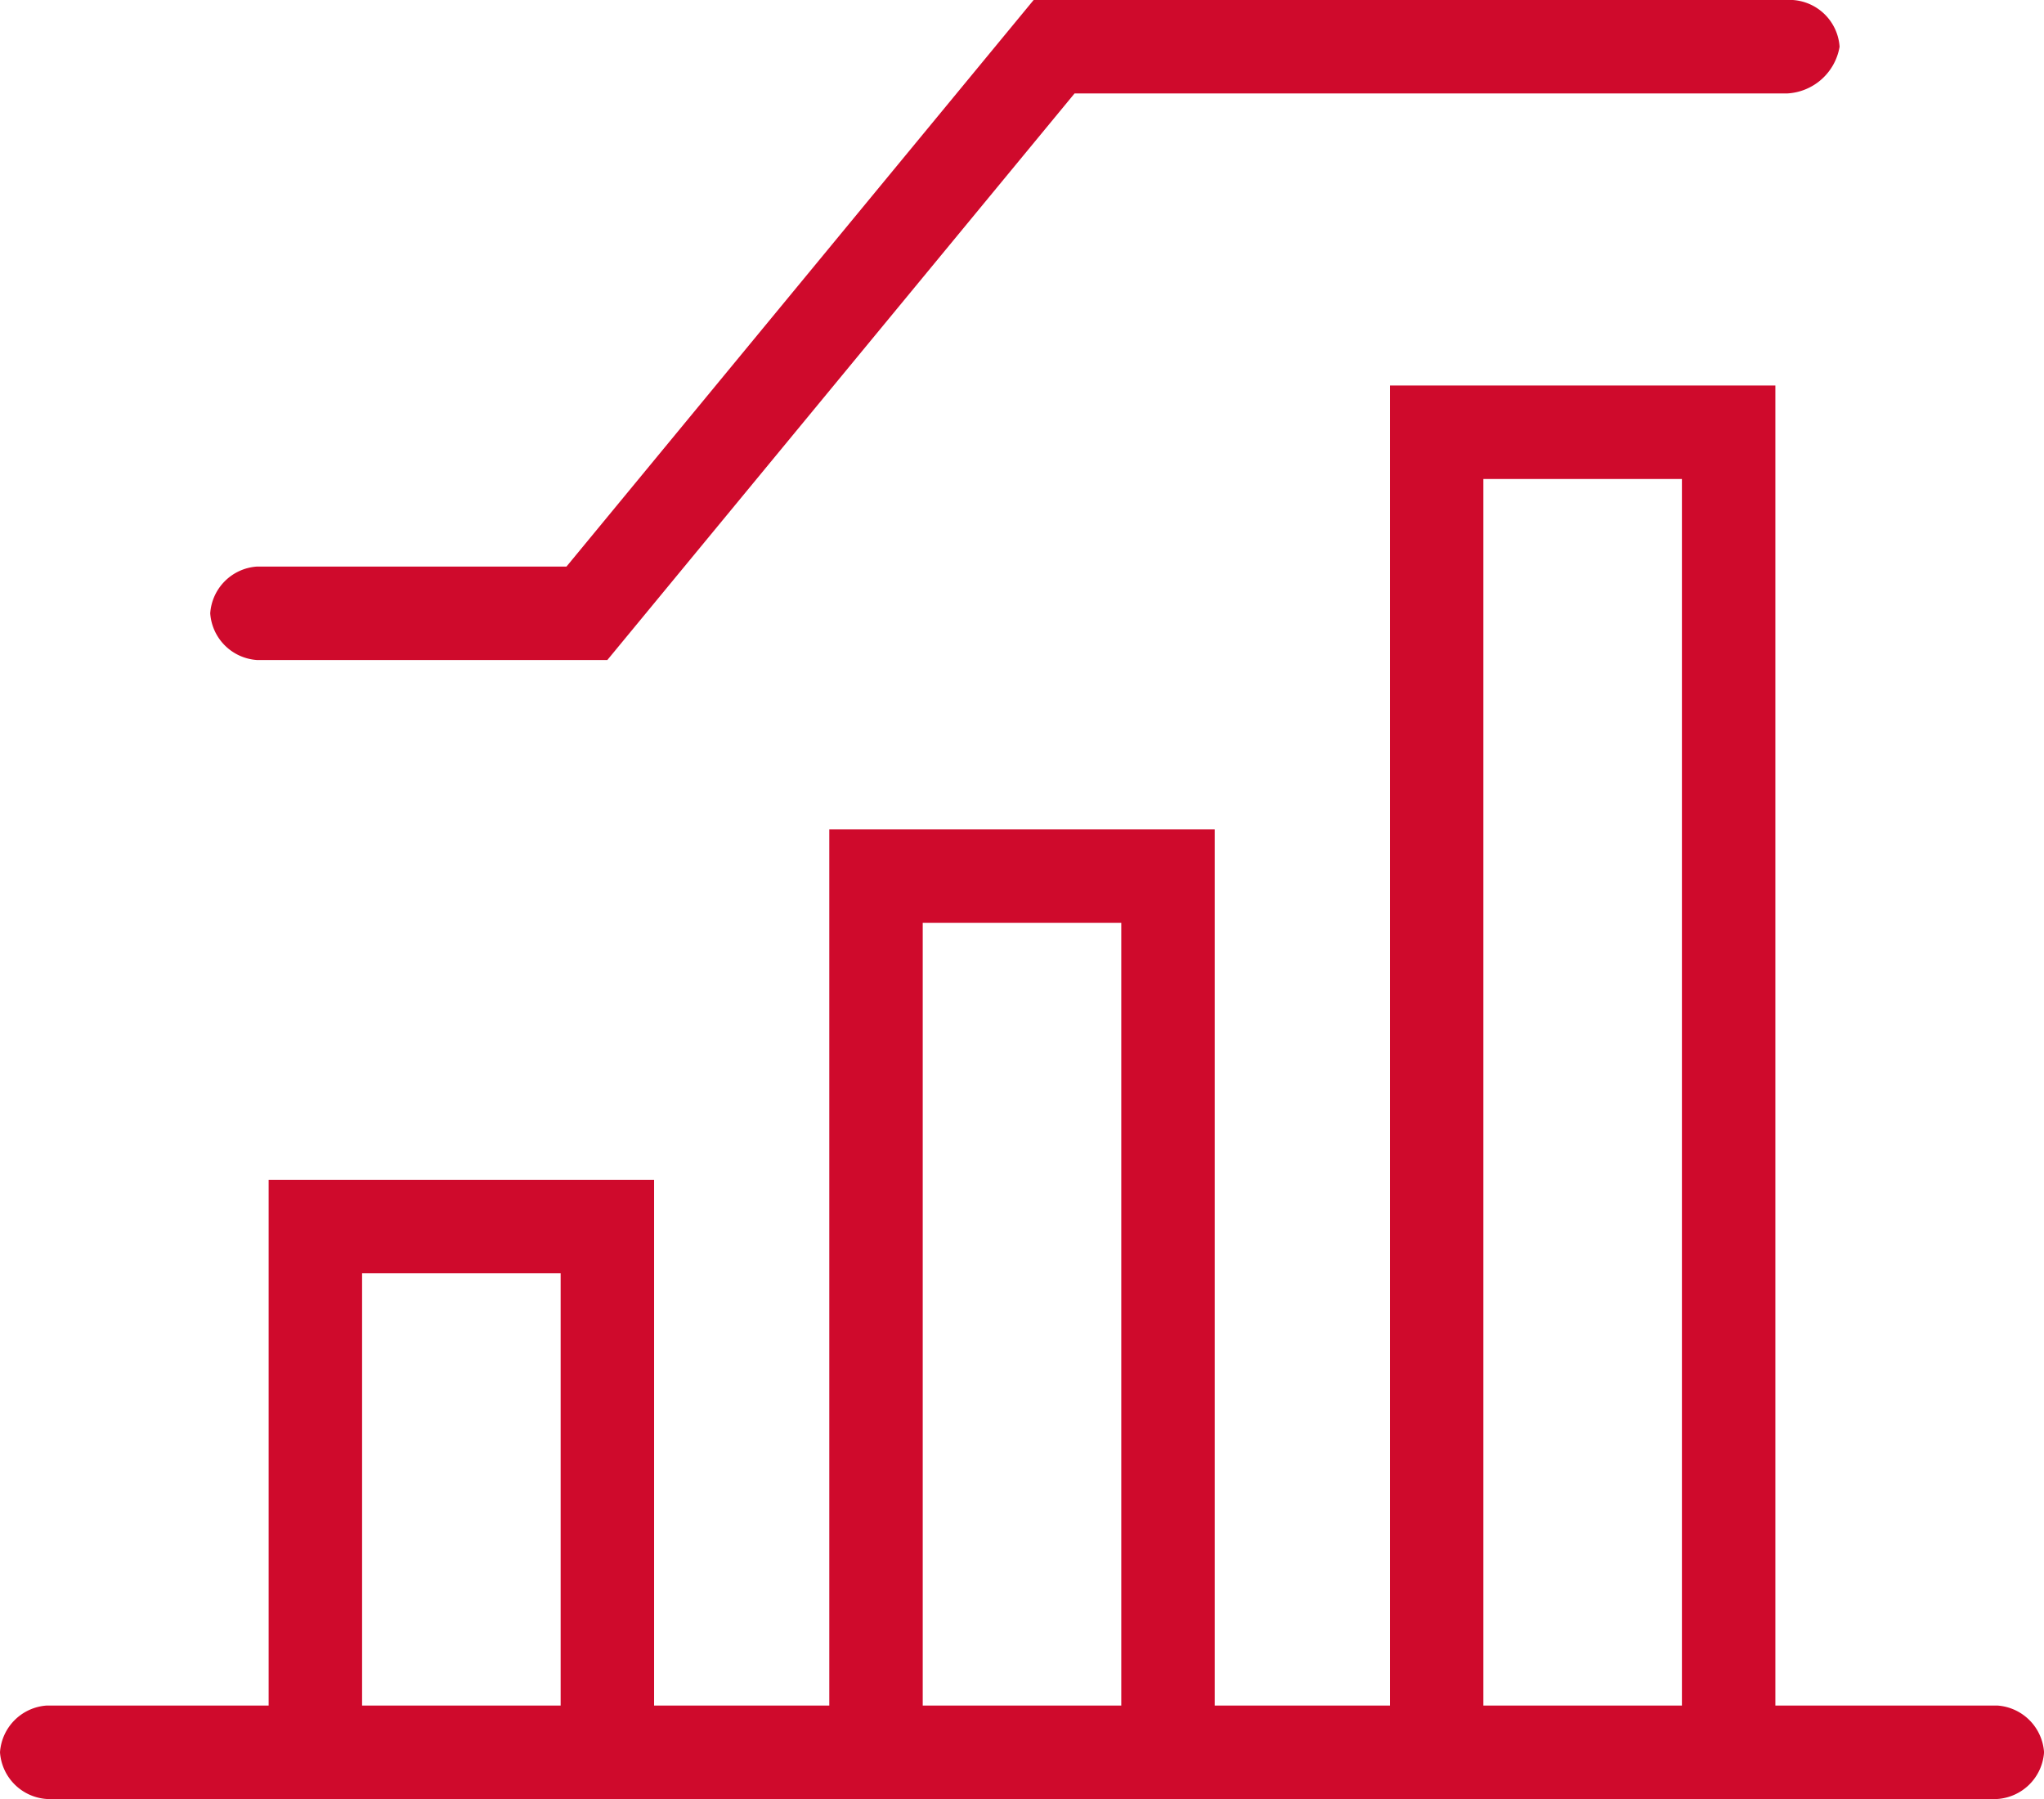 <svg xmlns="http://www.w3.org/2000/svg" viewBox="0 0 102.273 90"><defs><style>.a{fill:#cf0a2c;}</style></defs><g transform="translate(13.442 19.286)"><g transform="translate(0 39.74)"><path class="a" d="M23.886,48.836H19.21V24.875H9.275V48.836H4.6V20.2H23.886Z" transform="translate(-4.6 -20.2)"/></g><g transform="translate(28.052 22.208)"><path class="a" d="M33.486,60.369H28.81V18.875H18.875V60.369H14.2V14.2H33.486Z" transform="translate(-14.2 -14.2)"/></g><g transform="translate(56.104)"><path class="a" d="M43.086,74.977H38.41v-63.7H28.475v63.7H23.8V6.6H43.086Z" transform="translate(-23.8 -6.6)"/></g></g><g transform="translate(0 85.325)"><path class="a" d="M99.935,33.875H2.338A2.514,2.514,0,0,1,0,31.538,2.514,2.514,0,0,1,2.338,29.2h97.6a2.514,2.514,0,0,1,2.338,2.338A2.514,2.514,0,0,1,99.935,33.875Z" transform="translate(0 -29.2)"/></g><g transform="translate(10.519)"><path class="a" d="M23.47,33.019H5.938A2.514,2.514,0,0,1,3.6,30.682a2.514,2.514,0,0,1,2.338-2.338H21.425L44.8,0H82.788a2.514,2.514,0,0,1,2.338,2.338A2.81,2.81,0,0,1,82.5,4.675H46.847Z" transform="translate(-3.6)"/></g></svg>